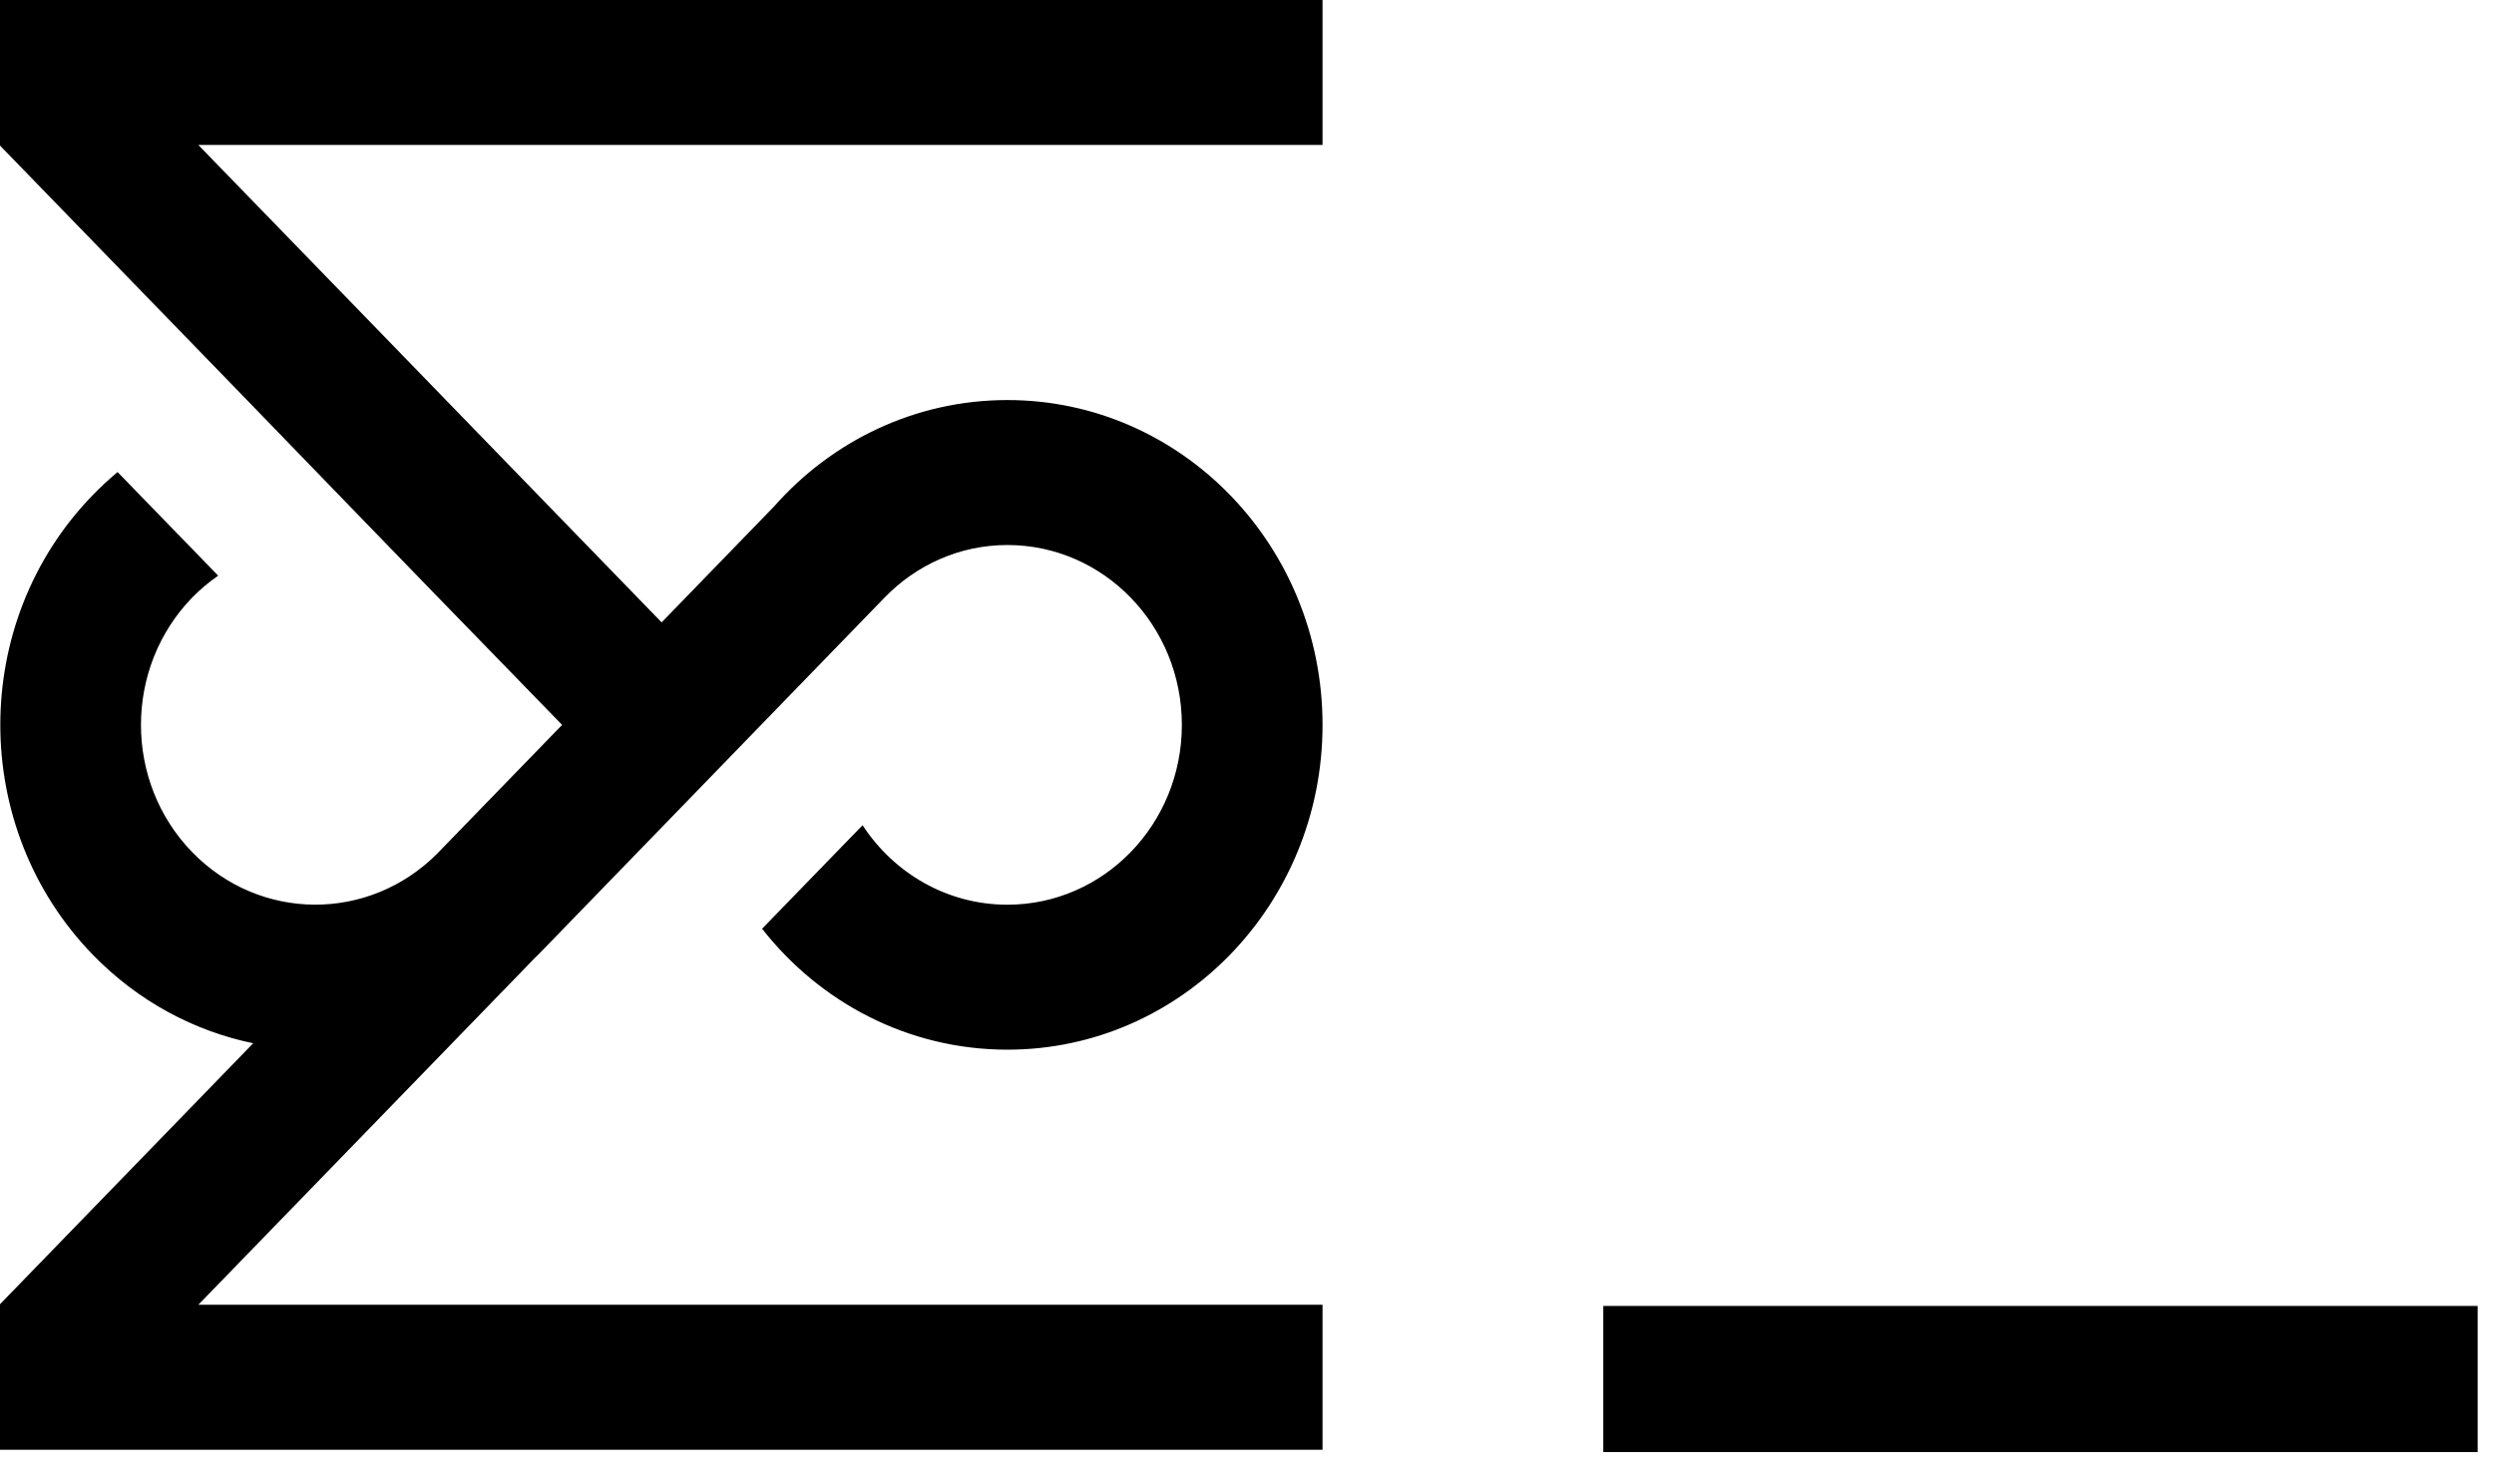 <?xml version="1.0" encoding="UTF-8"?>
<svg width="42px" height="25px" viewBox="0 0 42 25" version="1.1" xmlns="http://www.w3.org/2000/svg" xmlns:xlink="http://www.w3.org/1999/xlink">
    <!-- Generator: Sketch 42 (36781) - http://www.bohemiancoding.com/sketch -->
    <title>logo</title>
    <desc>Created with Sketch.</desc>
    <defs></defs>
    <g id="Page-1" stroke="none" stroke-width="1" fill="none" fill-rule="evenodd">
        <g id="logo" fill-rule="nonzero" fill="#000000">
            <path d="M13.345,8.394 C13.331,8.409 11.136,10.541 11.136,10.541 L8.969,8.439 C7.813,7.29 7.82,5.449 8.994,4.31 C10.177,3.162 12.095,3.162 13.279,4.31 C13.42,4.447 13.542,4.594 13.65,4.749 L15.395,3.055 C15.274,2.91 15.144,2.77 15.005,2.635 C12.869,0.562 9.404,0.562 7.267,2.635 C6.476,3.403 5.978,4.348 5.773,5.339 L1.377,1.075 L-1.075,1.075 L-1.075,23.347 L1.368,23.347 L1.368,4.415 L7.215,10.087 C7.232,10.105 7.249,10.124 7.267,10.141 L13.147,15.842 C13.164,15.861 13.183,15.878 13.201,15.895 L13.279,15.97 C13.826,16.5 14.166,17.23 14.166,18.04 C14.166,19.663 12.81,20.978 11.136,20.978 C9.463,20.978 8.107,19.663 8.107,18.04 C8.107,17.024 8.638,16.129 9.446,15.601 L7.702,13.909 C6.46,14.882 5.665,16.37 5.665,18.04 C5.665,20.971 8.115,23.347 11.136,23.347 C14.158,23.347 16.608,20.971 16.608,18.04 C16.608,16.484 15.918,15.085 14.819,14.114 L12.863,12.217 L15.004,10.14 C15.02,10.127 20.905,4.415 20.905,4.415 L20.905,23.347 L23.347,23.347 L23.347,1.075 L20.895,1.075 L16.5,5.339 C16.499,5.337 13.345,8.394 13.345,8.394 Z" id="Fill-1" transform="translate(11.136, 12.211) rotate(-90) translate(-11.136, -12.211) "></path>
            <polygon id="Fill-2" transform="translate(34.362, 23.23) rotate(-90) translate(-34.362, -23.23) " points="33.132 15.868 35.593 15.868 35.593 30.593 33.132 30.593"></polygon>
        </g>
    </g>
</svg>